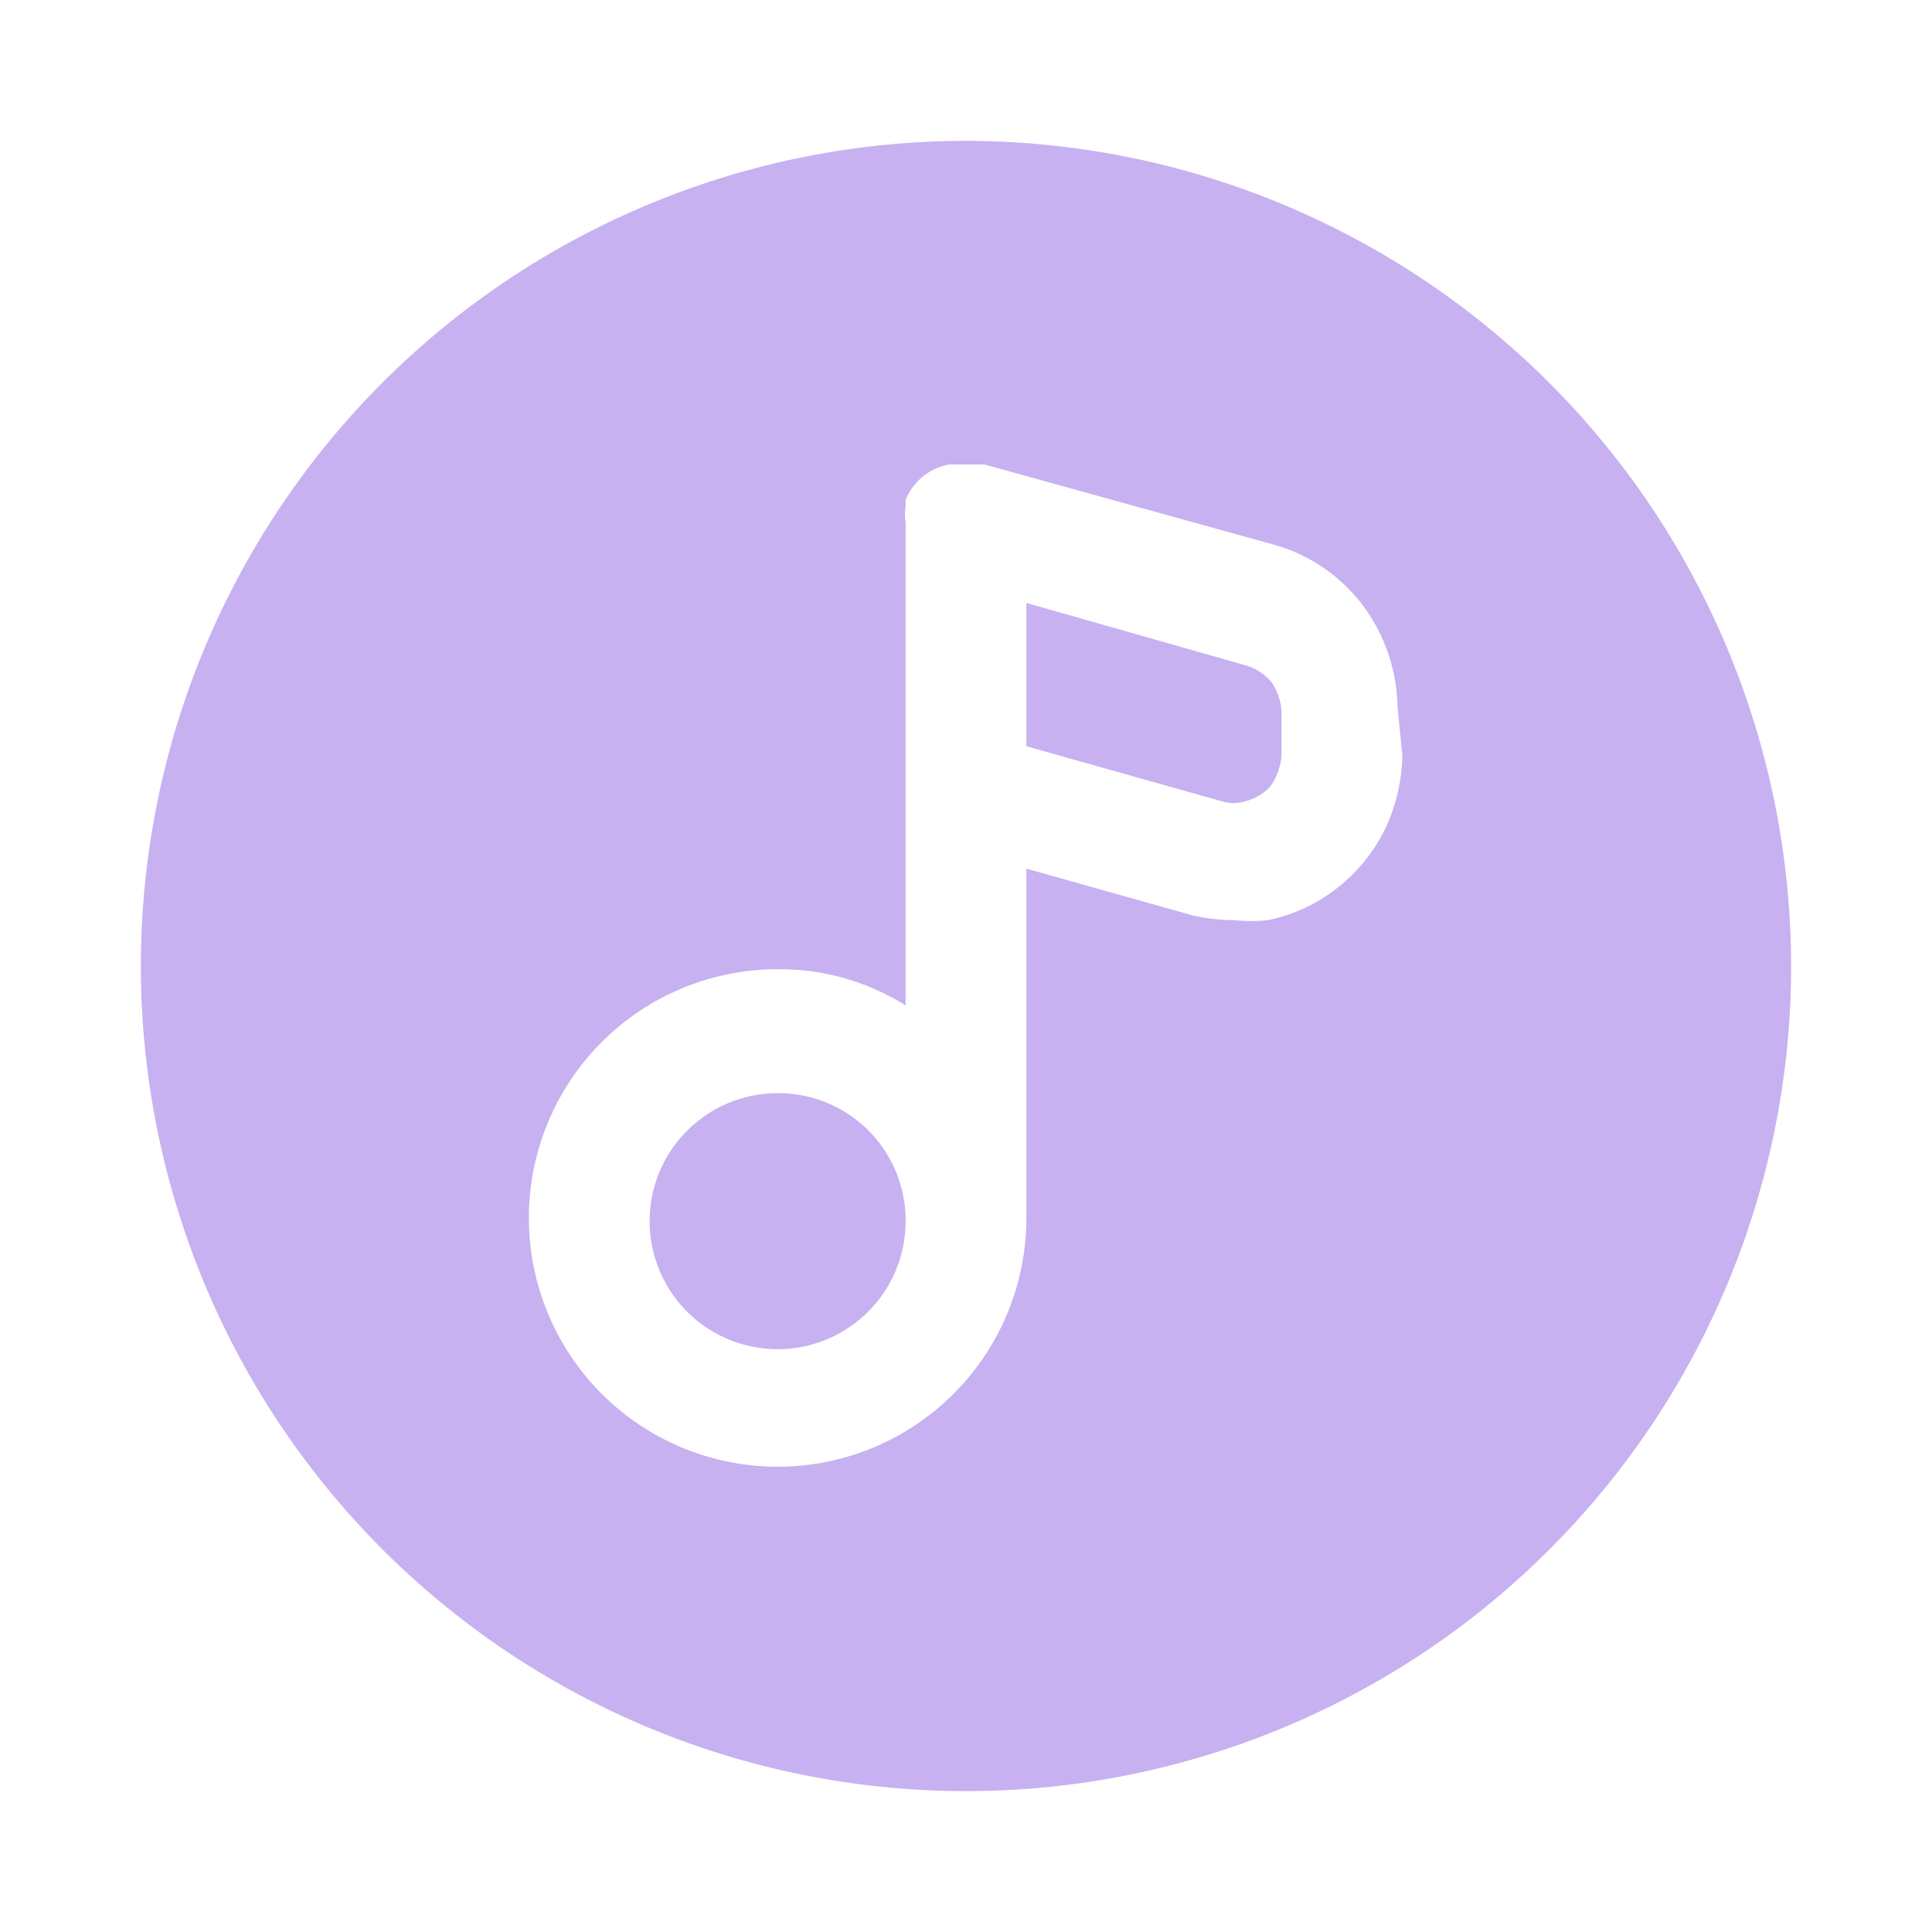 <svg xmlns="http://www.w3.org/2000/svg" width="24" height="24" viewBox="0 0 24 24">
    <path fill="#c7b1f0"
        d="M12 1.75A10.25 10.25 0 1 0 22.25 12A10.26 10.26 0 0 0 12 1.75m5.42 7.64a2.2 2.2 0 0 1-.22.92a2.1 2.1 0 0 1-.6.73a2.06 2.06 0 0 1-.85.39q-.21.023-.42 0q-.264 0-.52-.06l-2.06-.58v4.34a3.09 3.09 0 1 1-3.08-3.09a2.94 2.94 0 0 1 1.58.45v-6a.6.6 0 0 1 0-.2v-.08a.72.72 0 0 1 .54-.44h.44l3.61 1a2.1 2.1 0 0 1 1.09.75c.27.362.42.799.43 1.25z" />
    <path fill="#c7b1f0"
        d="M11.25 15.17a1.59 1.59 0 1 1-1.58-1.59a1.58 1.58 0 0 1 1.58 1.59m4.67-6.34v.56a.8.8 0 0 1-.07.26a.45.45 0 0 1-.16.2a.7.7 0 0 1-.24.11a.5.5 0 0 1-.25 0l-2.45-.69V7.49l2.74.78a.66.66 0 0 1 .31.21c.068.105.11.225.12.35" />
</svg>